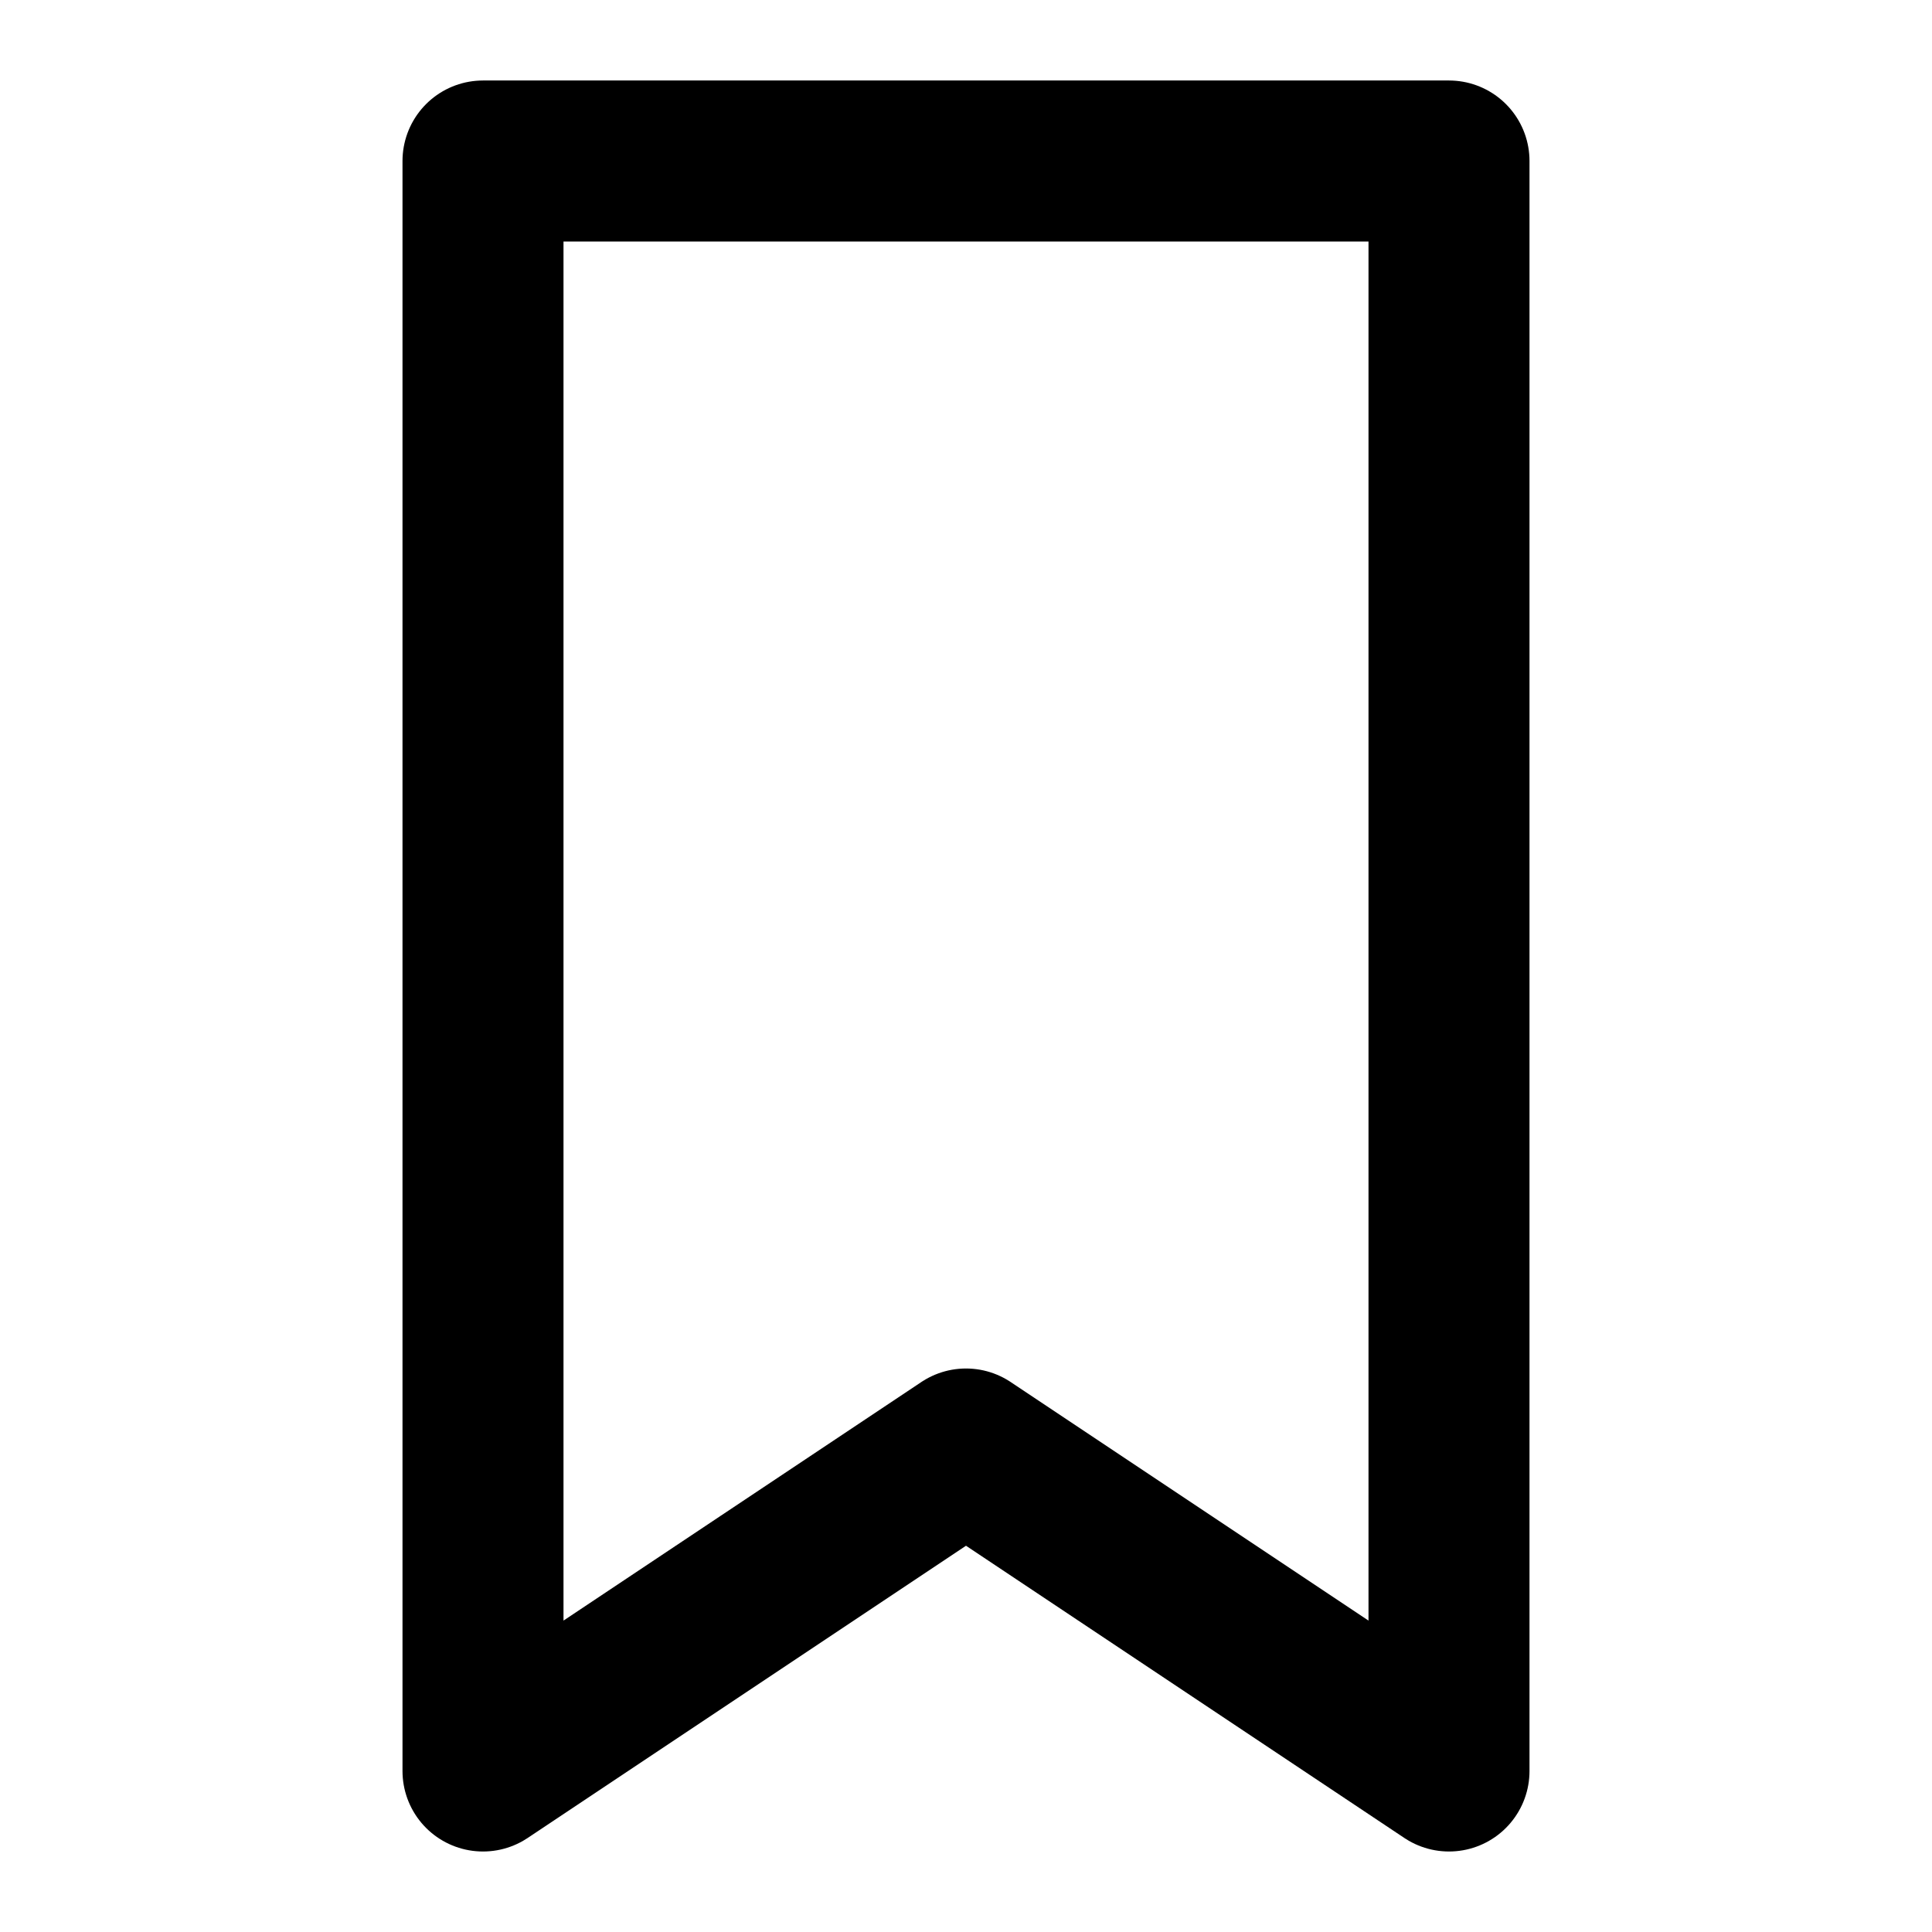 <svg
    xmlns="http://www.w3.org/2000/svg"
    height="24"
    width="24"
    viewBox="0 0 24 24"
    fill="none"
    stroke="currentColor"
    stroke-width="2"
    stroke-linejoin="round" >
    <title>Bookmark</title>
    <path d="M 6 2L 18 2L 18 22L 12 18L 6 22Z" />
</svg>
